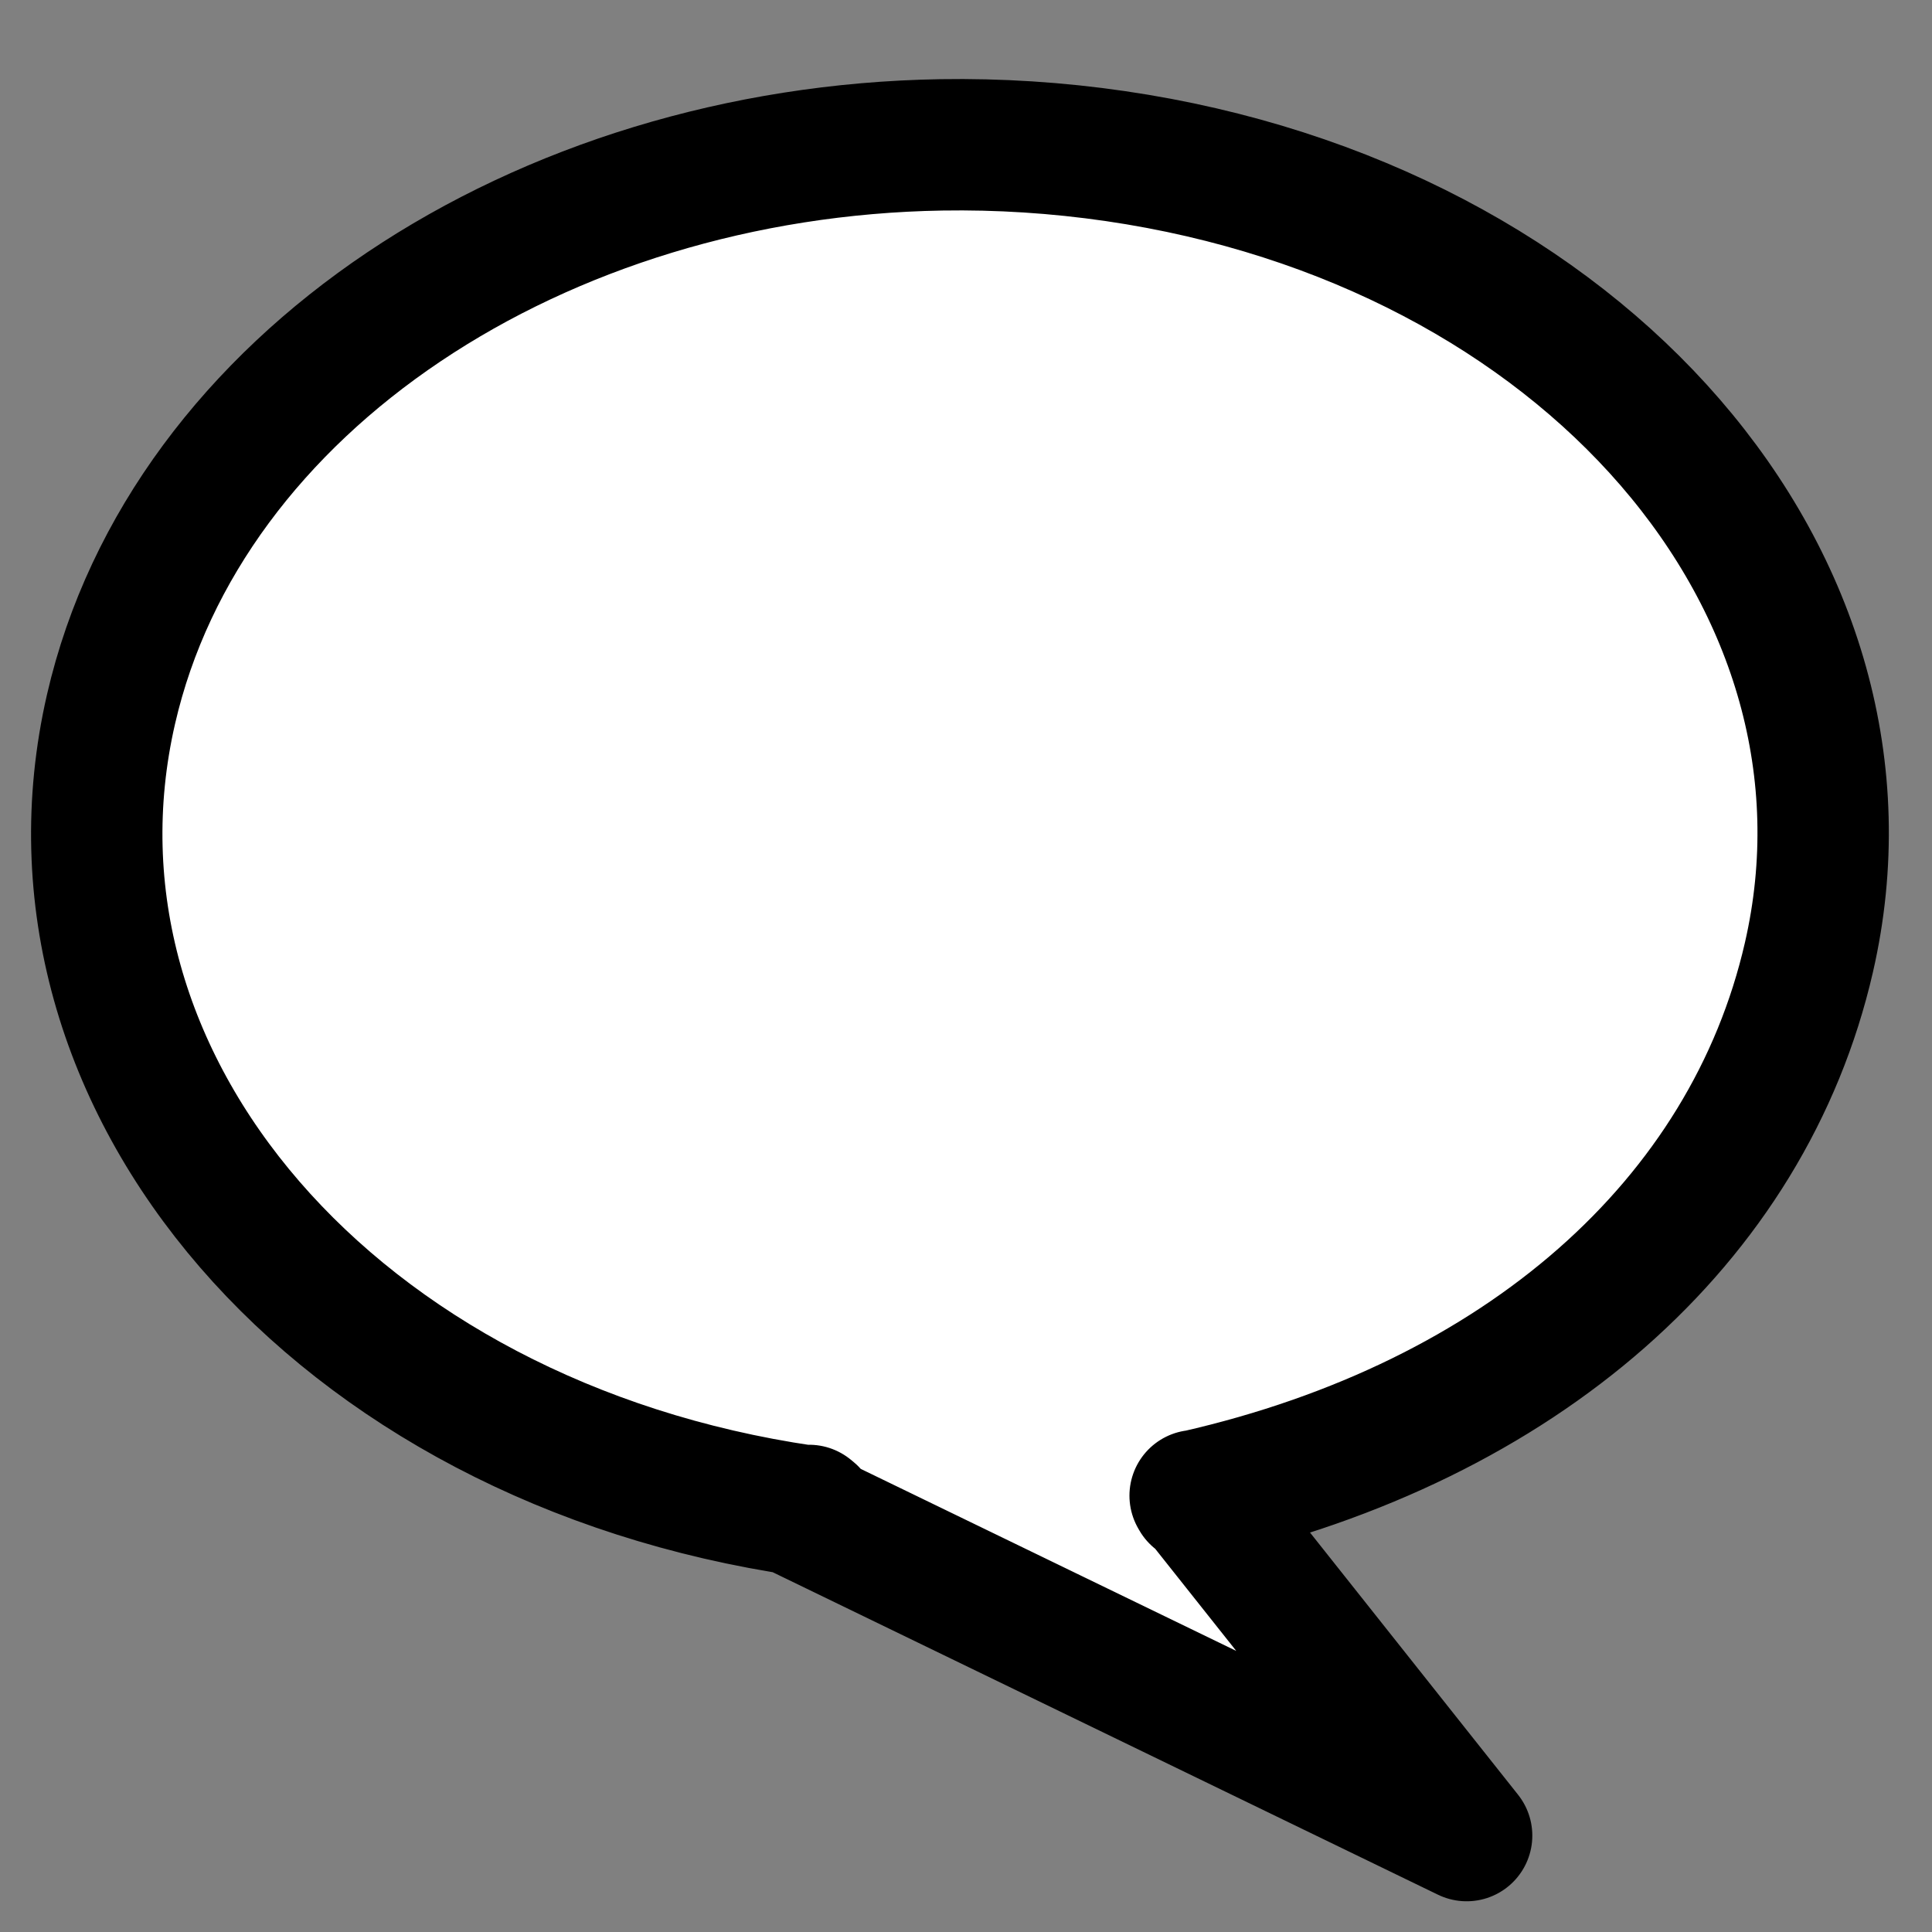 <?xml version="1.0" encoding="UTF-8" standalone="no"?>
<!-- Created with Inkscape (http://www.inkscape.org/) -->

<svg
   xmlns:dc="http://purl.org/dc/elements/1.1/"
   xmlns:cc="http://creativecommons.org/ns#"
   xmlns:rdf="http://www.w3.org/1999/02/22-rdf-syntax-ns#"
   xmlns:svg="http://www.w3.org/2000/svg"
   xmlns="http://www.w3.org/2000/svg"
   xmlns:sodipodi="http://sodipodi.sourceforge.net/DTD/sodipodi-0.dtd"
   xmlns:inkscape="http://www.inkscape.org/namespaces/inkscape"
   id="svg548"
   sodipodi:version="0.32"
   width="50"
   height="50"
   sodipodi:docname="bubbleIconLeft.svg"
   inkscape:version="0.48.3.1 r9886"
   inkscape:output_extension="org.inkscape.output.svg.inkscape"
   version="1.1">
  <rect width="100%" height="100%" fill="#808080" stroke="none"/>
  <defs
     id="defs550" />
  <sodipodi:namedview
     id="base"
     inkscape:zoom="8"
     inkscape:cx="78.85965"
     inkscape:cy="-0.41763591"
     inkscape:window-width="1920"
     inkscape:window-height="1124"
     inkscape:window-x="0"
     inkscape:window-y="24"
     showgrid="false"
     inkscape:current-layer="svg548"
     fit-margin-top="0"
     fit-margin-left="0"
     fit-margin-right="0"
     fit-margin-bottom="0"
     inkscape:window-maximized="1" />
  <path
     id="path795"
     d="M 24.362,3.749 C 13.977,3.921 4.818,9.889 2.873,18.355 0.651,28.031 8.689,37.323 20.817,39.096 l 0.122,-0.006 0.067,0.055 -0.275,0.01 17.225,8.35 L 30.973,38.704 C 39.361,36.794 45.242,31.627 46.814,24.781 49.037,15.105 40.996,5.813 28.868,4.04 27.352,3.819 25.845,3.725 24.362,3.749 z m 6.568,34.958 0.026,0 0,0.046 -0.026,-0.046 z"
     style="font-size:12px;fill:#ffffff;fill-rule:evenodd;stroke:#000000;stroke-width:3.4;stroke-linejoin:round;stroke-miterlimit:4;stroke-dasharray:none;stroke-linecap:round"
     inkscape:connector-curvature="0" />
</svg>
